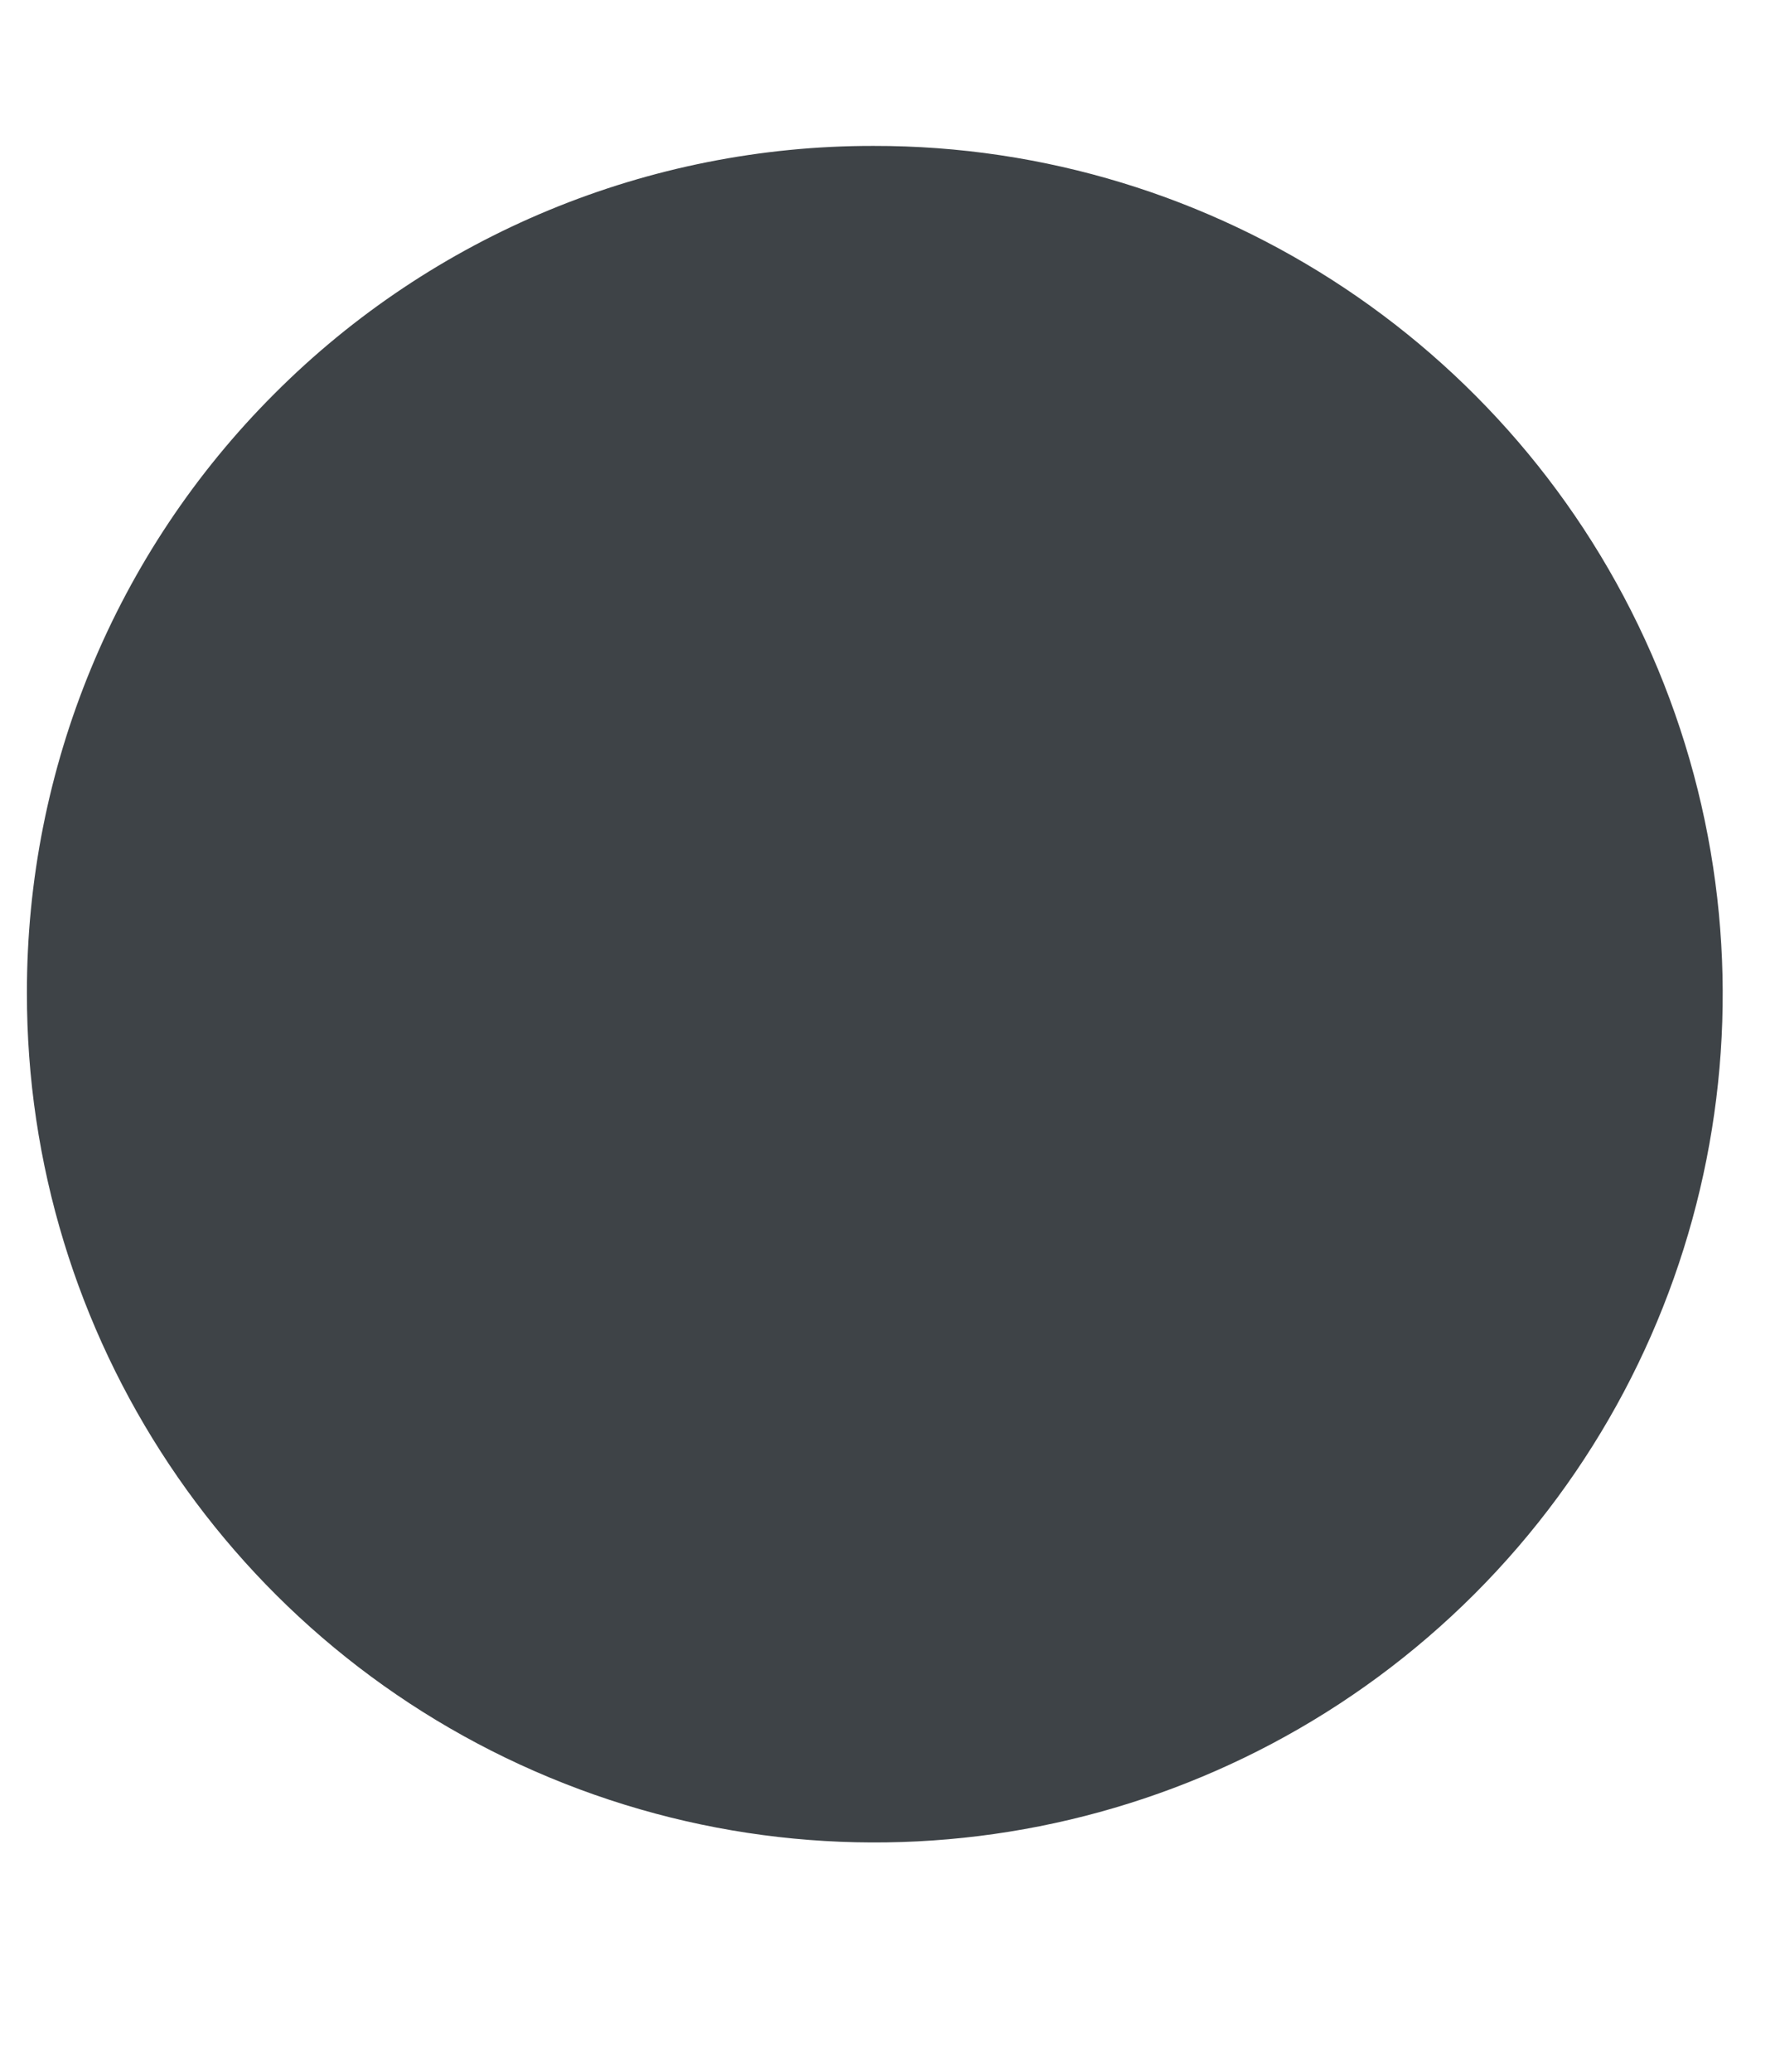 <svg width="6" height="7" viewBox="0 0 6 7" fill="none" xmlns="http://www.w3.org/2000/svg">
<path fill-rule="evenodd" clip-rule="evenodd" d="M0.091 3.354C0.089 4.514 0.786 5.561 1.858 6.006C2.929 6.451 4.163 6.206 4.984 5.386C5.804 4.566 6.049 3.332 5.604 2.26C5.159 1.189 4.112 0.491 2.952 0.493C2.193 0.492 1.464 0.793 0.928 1.33C0.391 1.866 0.09 2.595 0.091 3.354Z" fill="#3E4347"/>
</svg>
